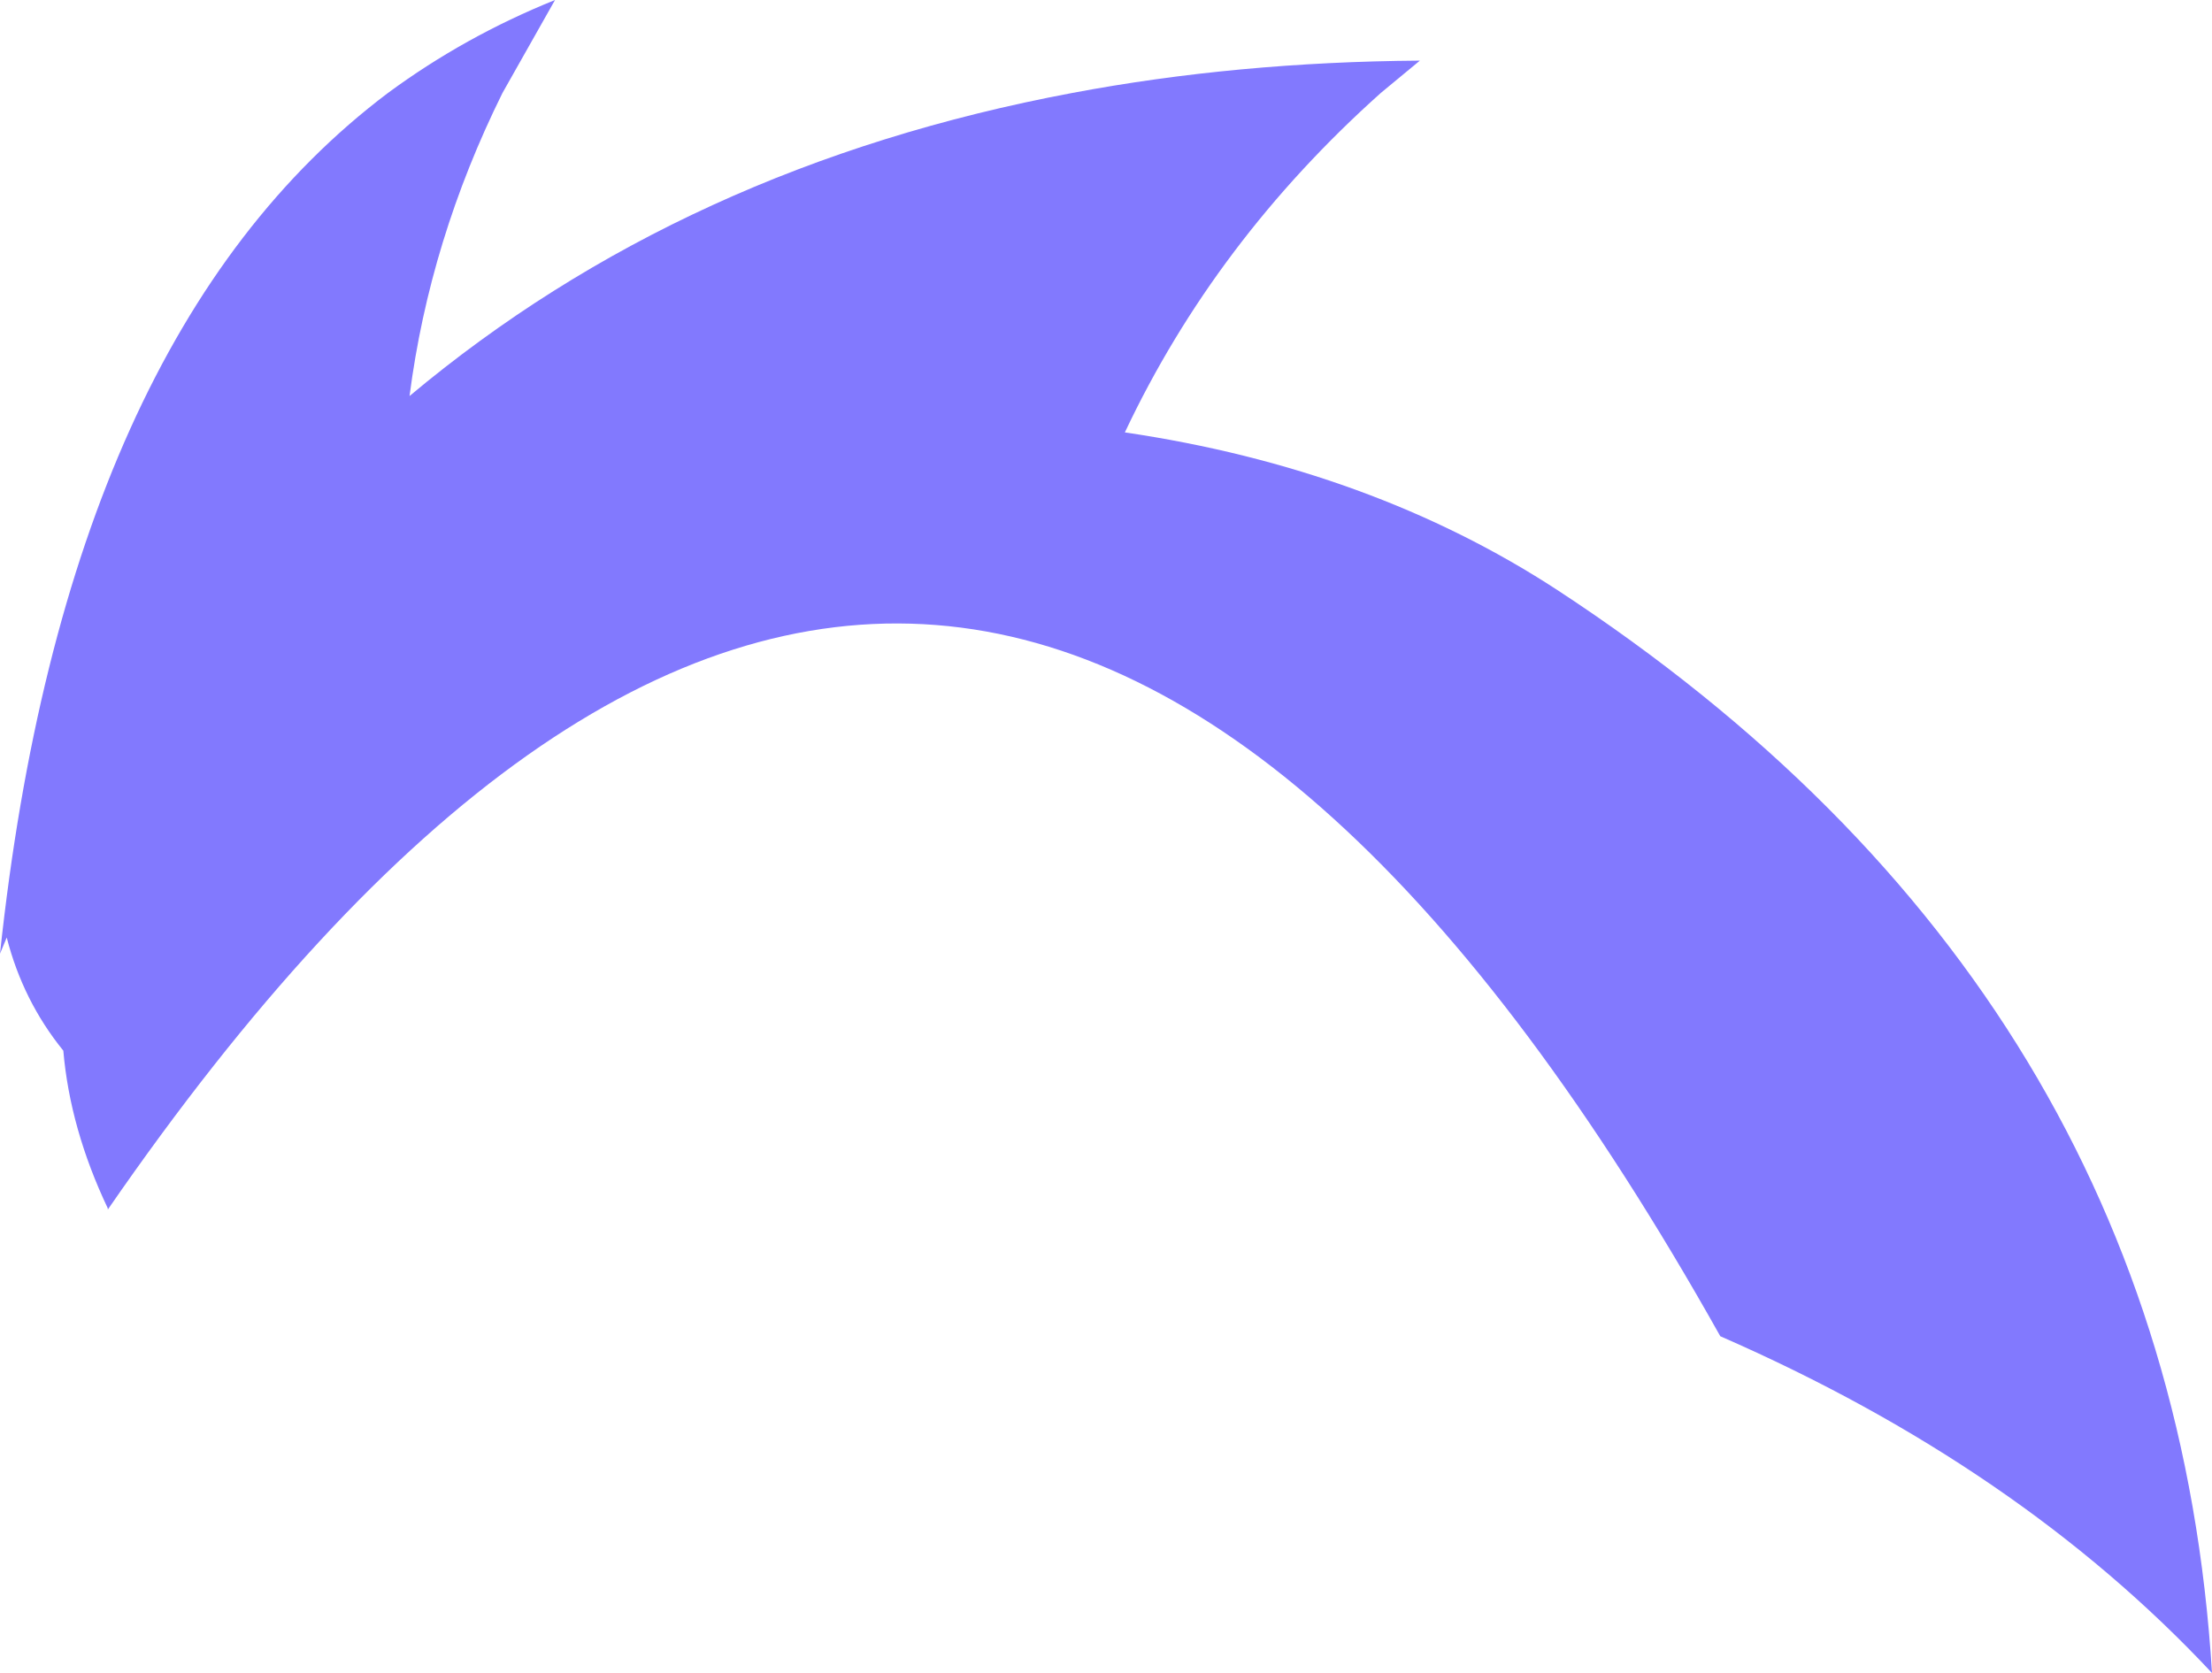 <?xml version="1.0" encoding="UTF-8" standalone="no"?>
<svg xmlns:xlink="http://www.w3.org/1999/xlink" height="62.1px" width="82.1px" xmlns="http://www.w3.org/2000/svg">
  <g transform="matrix(1.0, 0.0, 0.0, 1.0, 41.05, 31.05)">
    <path d="M-37.05 13.85 L-37.05 13.8 Q-38.45 10.85 -38.7 7.95 -40.2 6.1 -40.8 3.75 L-41.05 4.35 Q-38.6 -18.6 -26.65 -27.6 -23.8 -29.7 -20.45 -31.05 L-22.4 -27.6 Q-25.1 -22.15 -25.85 -16.35 -15.65 -24.9 -1.25 -27.6 4.85 -28.75 11.65 -28.8 L10.2 -27.6 Q4.05 -22.1 0.7 -15.0 9.85 -13.65 16.75 -9.15 39.5 5.75 41.05 31.05 33.9 23.4 22.8 18.55 -5.5 -31.9 -37.05 13.85" fill="#8279fe" fill-rule="evenodd" stroke="none"/>
  </g>
</svg>
